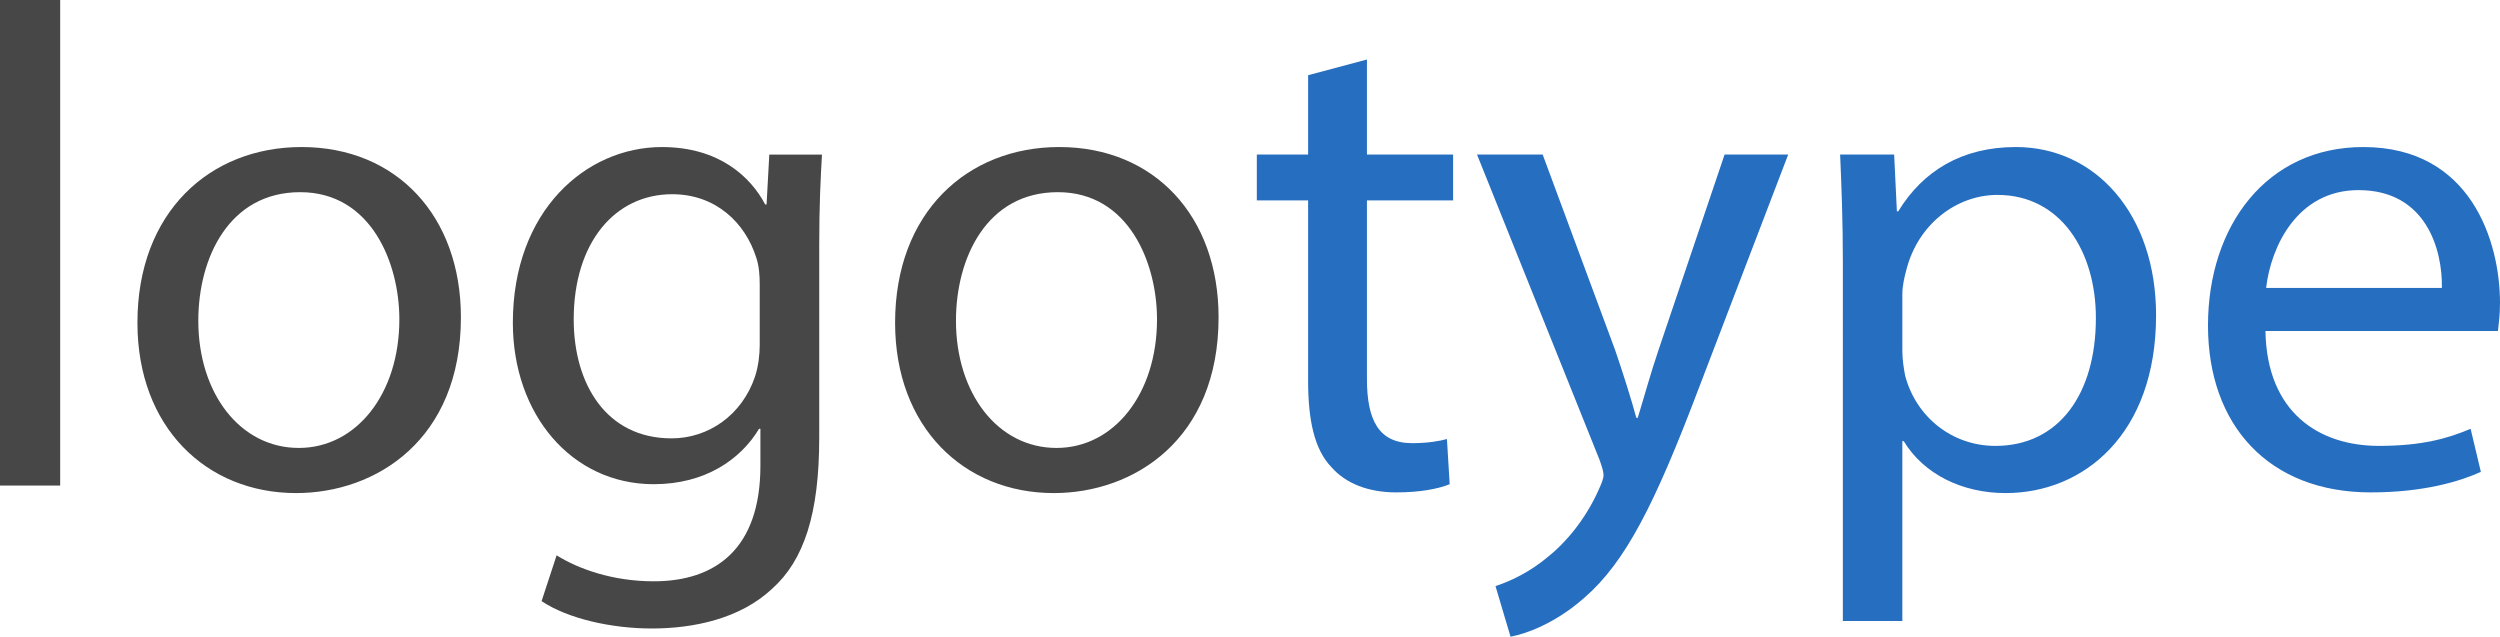 <?xml version="1.0" encoding="UTF-8" standalone="no"?>
<svg
   xmlns:dc="http://purl.org/dc/elements/1.1/"
   xmlns:cc="http://creativecommons.org/ns#"
   xmlns:rdf="http://www.w3.org/1999/02/22-rdf-syntax-ns#"
   xmlns:svg="http://www.w3.org/2000/svg"
   xmlns="http://www.w3.org/2000/svg"
   xml:space="preserve"
   enable-background="new 0 0 640 480"
   viewBox="0 0 263.229 67.038"
   height="67.038"
   width="263.229"
   y="0px"
   x="0px"
   id="Слой_1"
   version="1.1"><defs
   id="defs21" />
<path
   style="fill:#474747"
   id="path2"
   d="M 0,0 H 6.336 V 51.125 H 0 Z" />
<path
   style="fill:#474747"
   id="path4"
   d="m 48.53,33.412 c 0,12.889 -8.929,18.505 -17.354,18.505 -9.433,0 -16.706,-6.913 -16.706,-17.93 0,-11.665 7.633,-18.505 17.281,-18.505 10.01,0 16.779,7.272 16.779,17.93 z m -27.65,0.359 c 0,7.633 4.392,13.393 10.584,13.393 6.049,0 10.585,-5.688 10.585,-13.537 0,-5.904 -2.952,-13.393 -10.441,-13.393 -7.488,0 -10.728,6.913 -10.728,13.537 z" />
<path
   style="fill:#474747"
   id="path6"
   d="m 86.546,16.274 c -0.144,2.521 -0.288,5.329 -0.288,9.577 v 20.234 c 0,7.993 -1.584,12.889 -4.969,15.914 -3.384,3.168 -8.28,4.176 -12.673,4.176 -4.176,0 -8.785,-1.008 -11.593,-2.88 l 1.584,-4.825 c 2.304,1.44 5.904,2.736 10.225,2.736 6.481,0 11.233,-3.384 11.233,-12.169 v -3.888 h -0.144 c -1.944,3.24 -5.688,5.833 -11.089,5.833 -8.641,0 -14.833,-7.345 -14.833,-16.994 0,-11.809 7.705,-18.505 15.697,-18.505 6.048,0 9.361,3.168 10.873,6.048 h 0.144 l 0.288,-5.256 h 5.545 z m -6.553,13.753 c 0,-1.08 -0.072,-2.016 -0.36,-2.88 -1.152,-3.672 -4.249,-6.697 -8.857,-6.697 -6.048,0 -10.369,5.113 -10.369,13.177 0,6.841 3.456,12.529 10.297,12.529 3.888,0 7.417,-2.448 8.785,-6.481 0.36,-1.08 0.504,-2.304 0.504,-3.384 z" />
<path
   style="fill:#474747"
   id="path8"
   d="m 128.306,33.412 c 0,12.889 -8.929,18.505 -17.354,18.505 -9.433,0 -16.706,-6.913 -16.706,-17.93 0,-11.665 7.633,-18.505 17.281,-18.505 10.01,0 16.779,7.272 16.779,17.93 z m -27.651,0.359 c 0,7.633 4.392,13.393 10.584,13.393 6.049,0 10.585,-5.688 10.585,-13.537 0,-5.904 -2.952,-13.393 -10.441,-13.393 -7.488,0 -10.728,6.913 -10.728,13.537 z" />
<path
   style="fill:#266ec0"
   id="path10"
   d="M 143.927,6.265 V 16.274 H 153 v 4.825 h -9.073 v 18.793 c 0,4.32 1.224,6.769 4.752,6.769 1.656,0 2.88,-0.216 3.672,-0.432 l 0.288,4.752 c -1.224,0.504 -3.168,0.864 -5.617,0.864 -2.952,0 -5.329,-0.936 -6.84,-2.665 -1.8,-1.872 -2.448,-4.968 -2.448,-9.073 V 21.098 h -5.401 v -4.825 h 5.401 V 7.92 Z" />
<path
   style="fill:#266ec0"
   id="path12"
   d="m 162.43,16.274 7.633,20.594 c 0.792,2.304 1.656,5.041 2.232,7.129 h 0.144 c 0.648,-2.088 1.368,-4.752 2.232,-7.273 l 6.913,-20.45 h 6.697 l -9.505,24.842 c -4.537,11.953 -7.633,18.074 -11.953,21.818 -3.096,2.736 -6.192,3.816 -7.777,4.104 l -1.584,-5.329 c 1.584,-0.504 3.672,-1.512 5.544,-3.096 1.728,-1.368 3.888,-3.816 5.329,-7.057 0.288,-0.648 0.504,-1.152 0.504,-1.512 0,-0.36 -0.144,-0.864 -0.432,-1.656 L 155.518,16.273 h 6.912 z" />
<path
   style="fill:#266ec0"
   id="path14"
   d="m 194.038,27.651 c 0,-4.464 -0.145,-8.064 -0.288,-11.377 h 5.688 l 0.288,5.977 h 0.144 c 2.593,-4.249 6.696,-6.769 12.385,-6.769 8.425,0 14.762,7.128 14.762,17.713 0,12.529 -7.633,18.722 -15.842,18.722 -4.608,0 -8.641,-2.016 -10.729,-5.472 h -0.145 v 18.938 h -6.264 V 27.651 Z m 6.263,9.289 c 0,0.936 0.145,1.8 0.288,2.592 1.152,4.392 4.969,7.417 9.505,7.417 6.697,0 10.585,-5.473 10.585,-13.465 0,-6.984 -3.672,-12.961 -10.368,-12.961 -4.32,0 -8.354,3.096 -9.577,7.849 -0.216,0.792 -0.433,1.728 -0.433,2.592 z" />
<path
   style="fill:#266ec0"
   id="path16"
   d="m 238.533,34.851 c 0.144,8.569 5.616,12.097 11.952,12.097 4.537,0 7.273,-0.792 9.649,-1.8 l 1.08,4.537 c -2.232,1.008 -6.049,2.16 -11.593,2.16 -10.729,0 -17.138,-7.057 -17.138,-17.57 0,-10.513 6.192,-18.793 16.346,-18.793 11.377,0 14.4,10.009 14.4,16.417 0,1.296 -0.144,2.304 -0.216,2.952 z m 18.577,-4.536 c 0.072,-4.033 -1.656,-10.297 -8.785,-10.297 -6.408,0 -9.217,5.905 -9.721,10.297 z" />
</svg>
